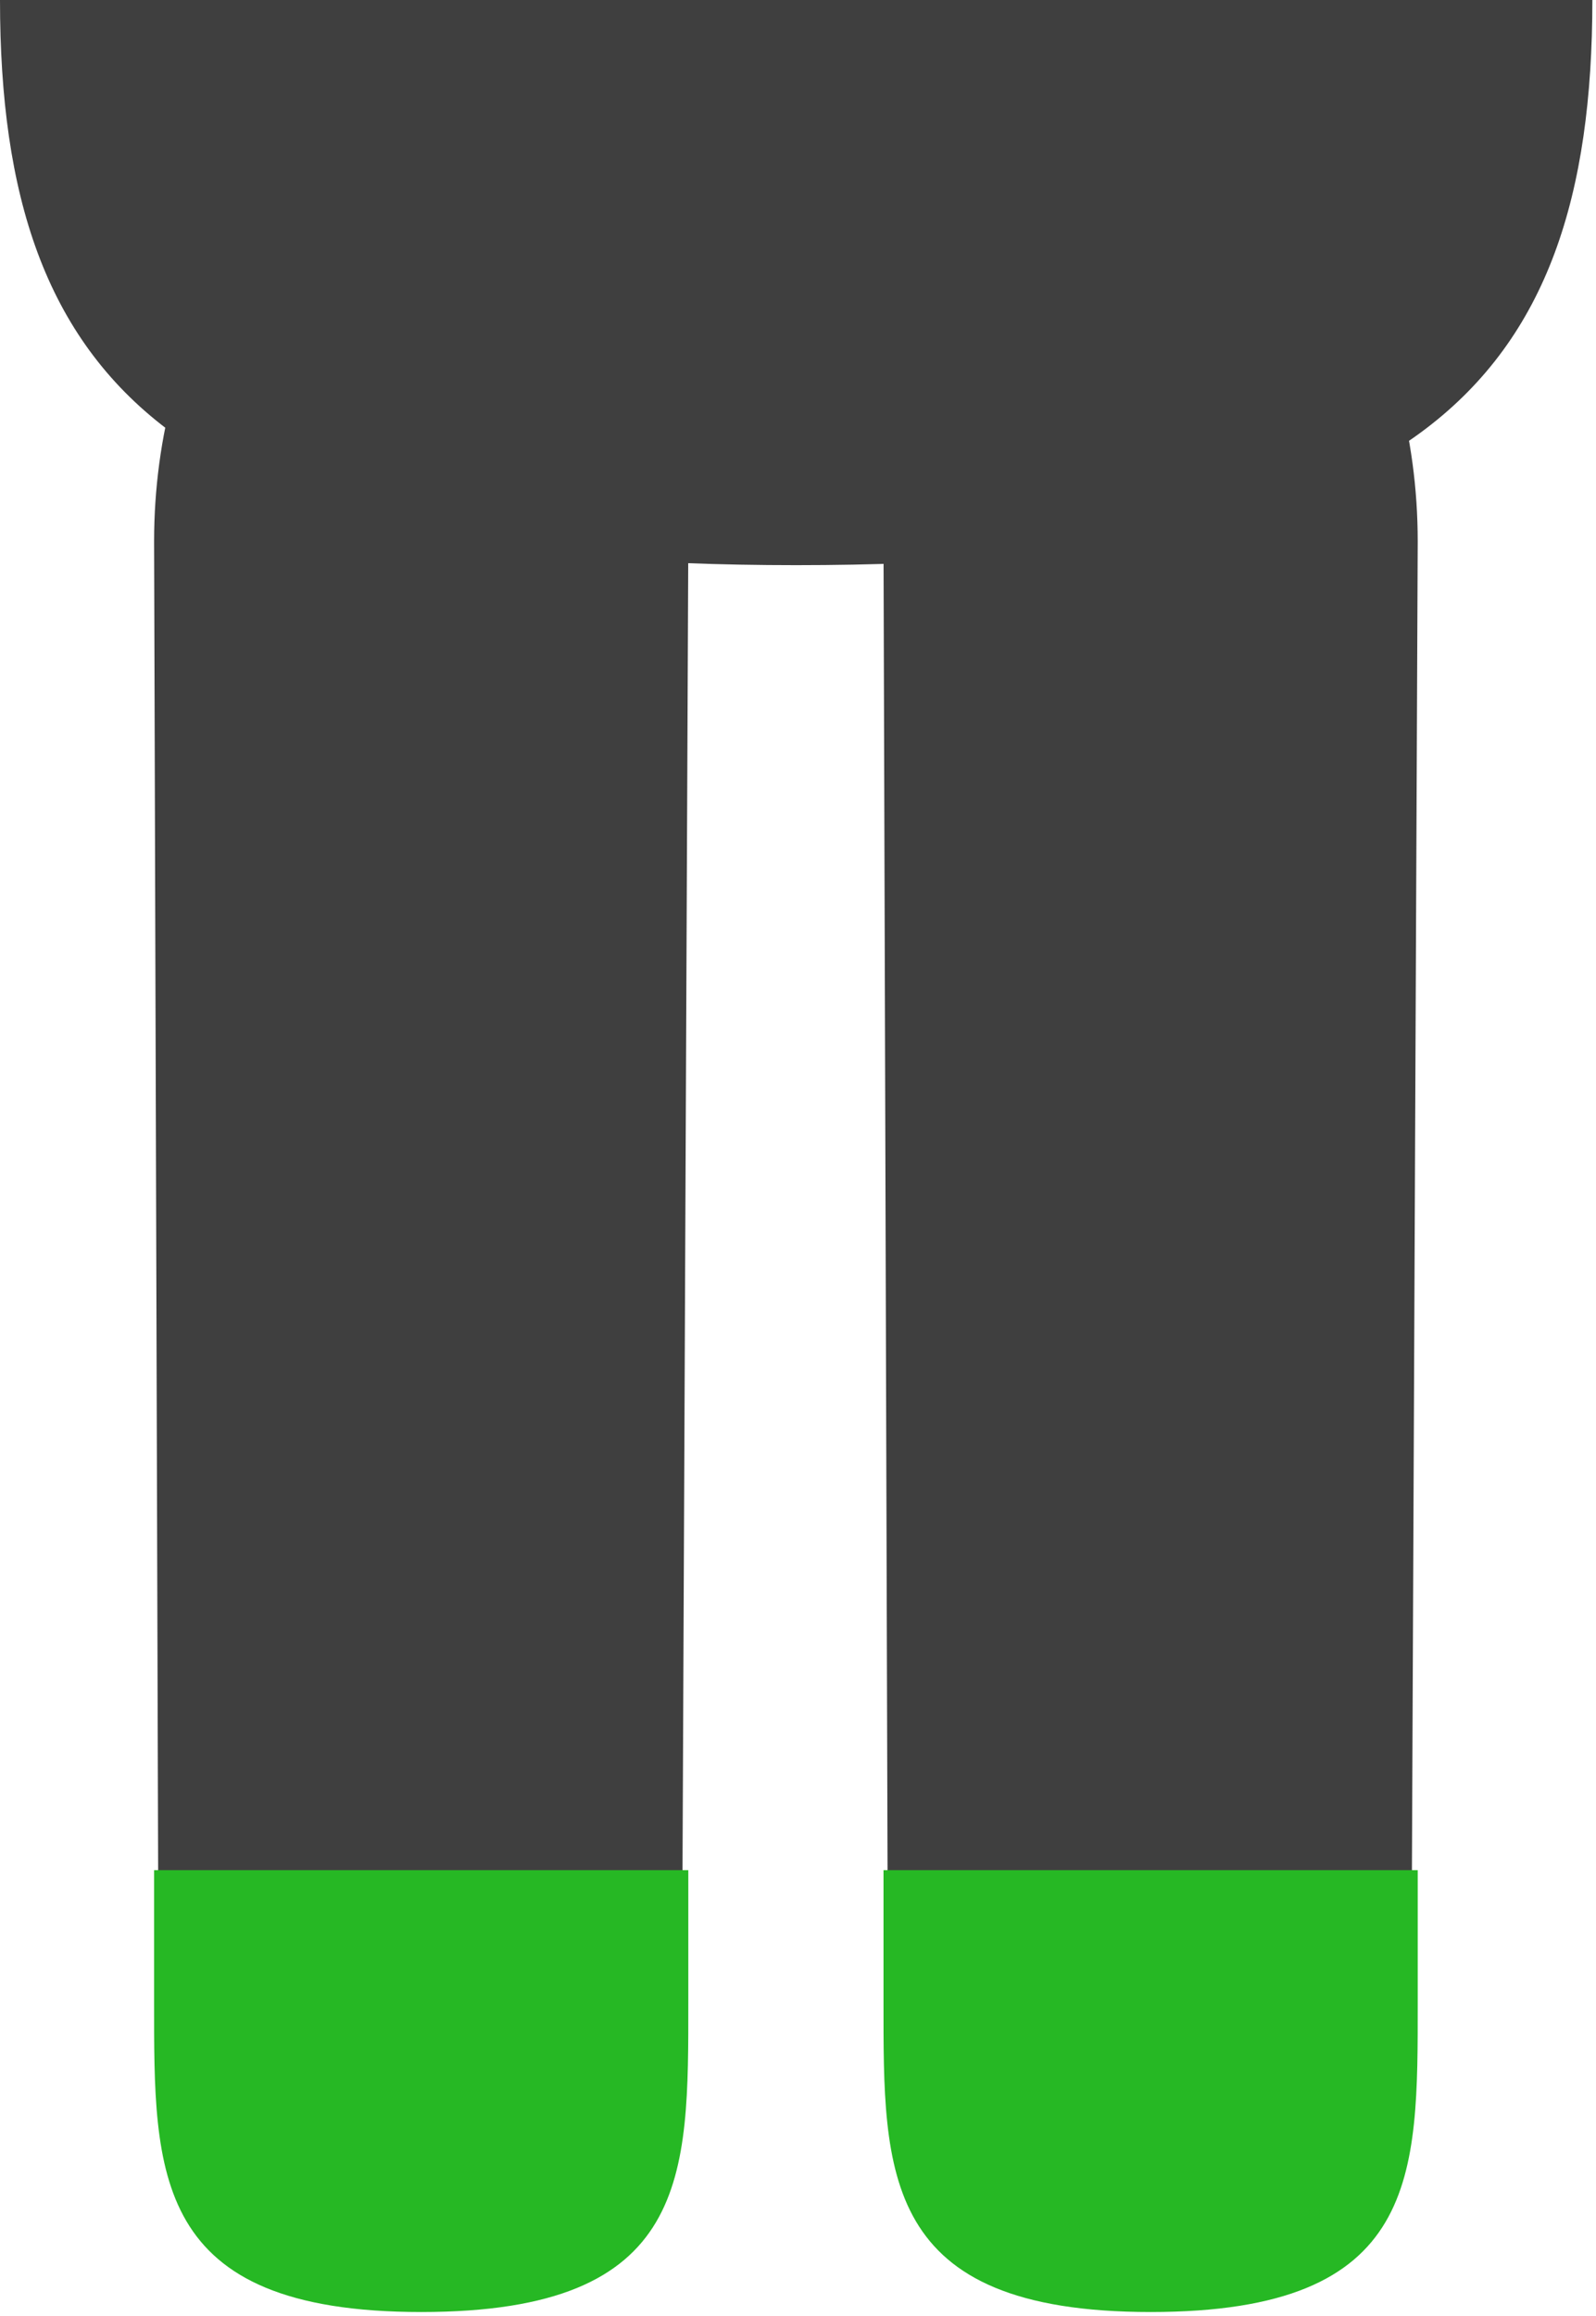 <svg width="306" height="444" viewBox="0 0 306 444" fill="none" xmlns="http://www.w3.org/2000/svg">
<path d="M80.562 441.212C52.279 441.212 30.349 409.83 30.349 367.715L29.545 103.774C29.545 83.565 34.941 64.183 44.545 49.894C54.149 35.604 67.175 27.576 80.757 27.576C94.339 27.576 107.365 35.604 116.97 49.894C126.574 64.183 131.969 83.565 131.969 103.774L130.82 367.39C130.809 409.506 108.845 441.212 80.562 441.212Z" fill="#3F3F3F"/>
<path d="M29.545 358.485V383.751C29.545 416.574 29.013 443.182 80.757 443.182C132.501 443.182 131.969 417.112 131.969 383.751V358.485H29.545Z" fill="#26B824"/>
<path d="M220.41 441.212C192.128 441.212 170.198 409.83 170.198 367.715L169.393 103.774C169.393 83.565 174.789 64.183 184.393 49.894C193.997 35.604 207.023 27.576 220.606 27.576C234.188 27.576 247.214 35.604 256.818 49.894C266.422 64.183 271.818 83.565 271.818 103.774L270.669 367.39C270.657 409.506 248.693 441.212 220.41 441.212Z" fill="#3F3F3F"/>
<path d="M169.394 358.485V383.751C169.394 416.574 168.862 443.182 220.606 443.182C272.35 443.182 271.818 417.112 271.818 383.751V358.485H169.394Z" fill="#26B824"/>
<path d="M0 0C0 74.849 34.47 108.333 152.652 108.333C270.833 108.333 305.303 74.849 305.303 0H0Z" fill="#3F3F3F"/>
</svg>
